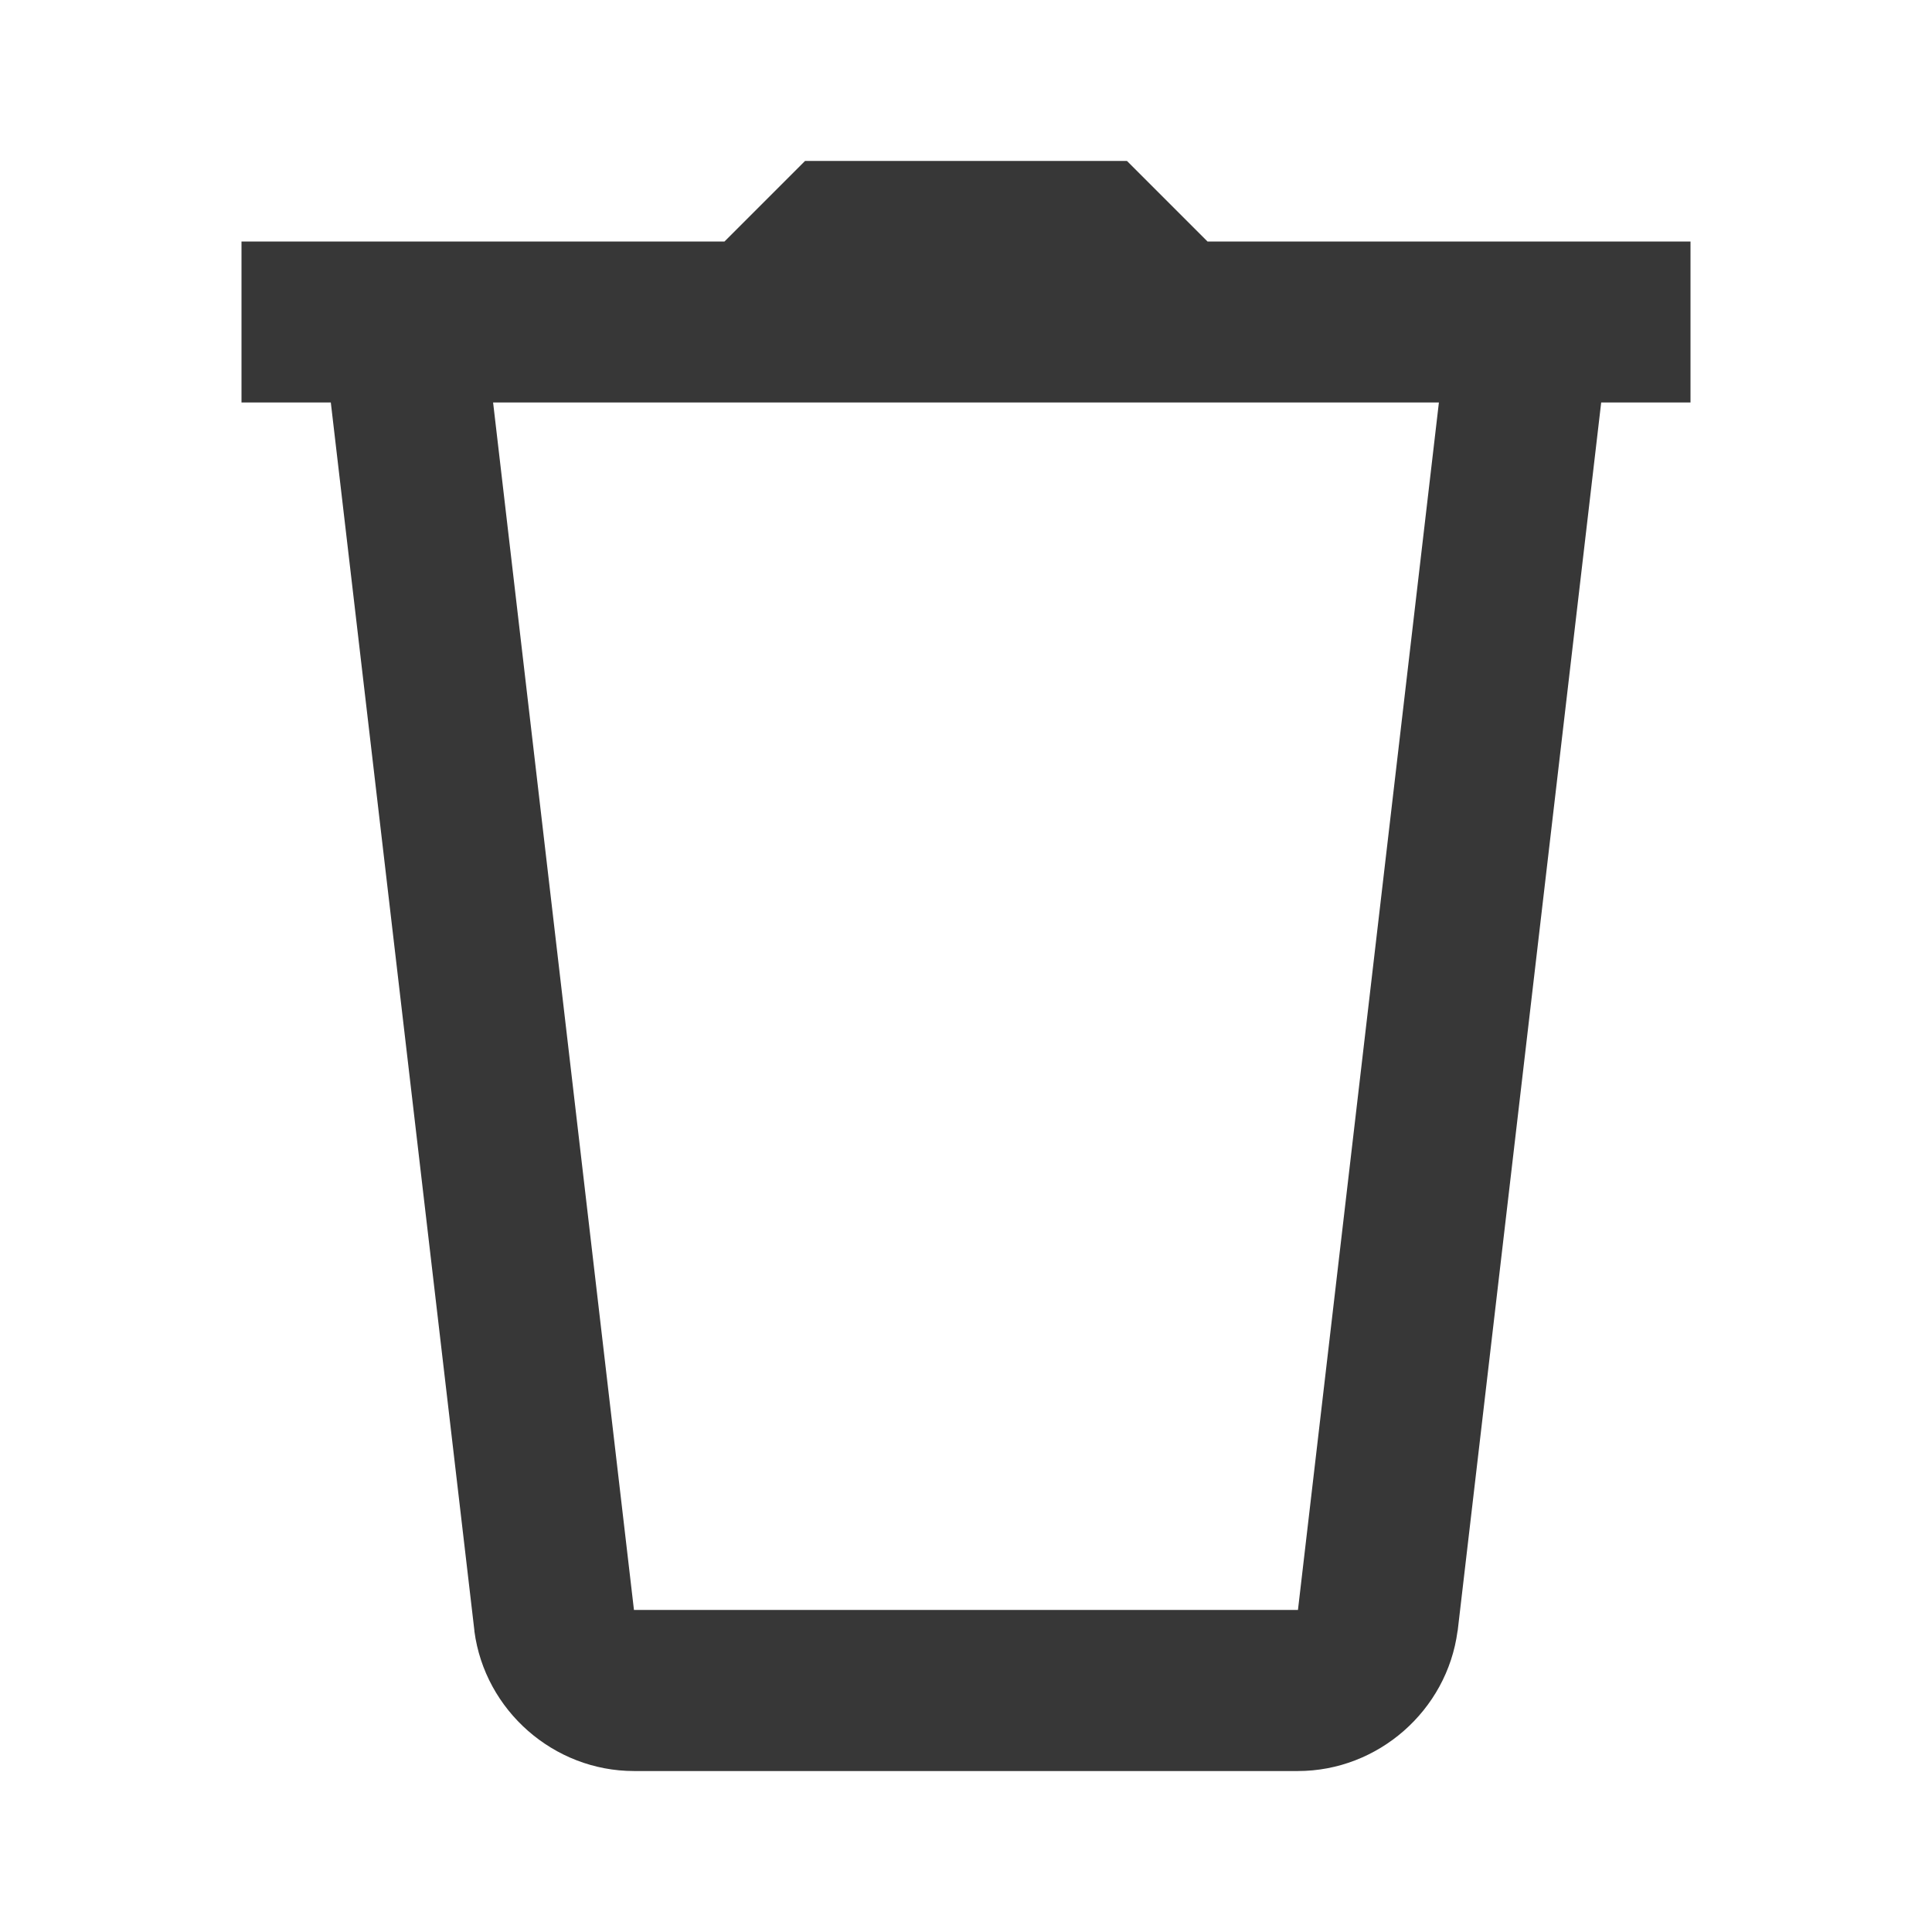 <svg width="22" height="22" viewBox="0 0 22 22" fill="none" xmlns="http://www.w3.org/2000/svg">
<g opacity="1">
<path d="M9.167 1.833L8.25 2.75H2.75V4.583H3.767L5.402 18.568V18.575C5.522 19.479 6.307 20.167 7.219 20.167H14.78C15.691 20.167 16.477 19.479 16.597 18.575L16.599 18.568L18.233 4.583H19.25V2.75H13.75L12.833 1.833H9.167ZM5.615 4.583H16.385L14.78 18.333H7.219L5.615 4.583Z" fill="#373737"/>
</g>
</svg>
